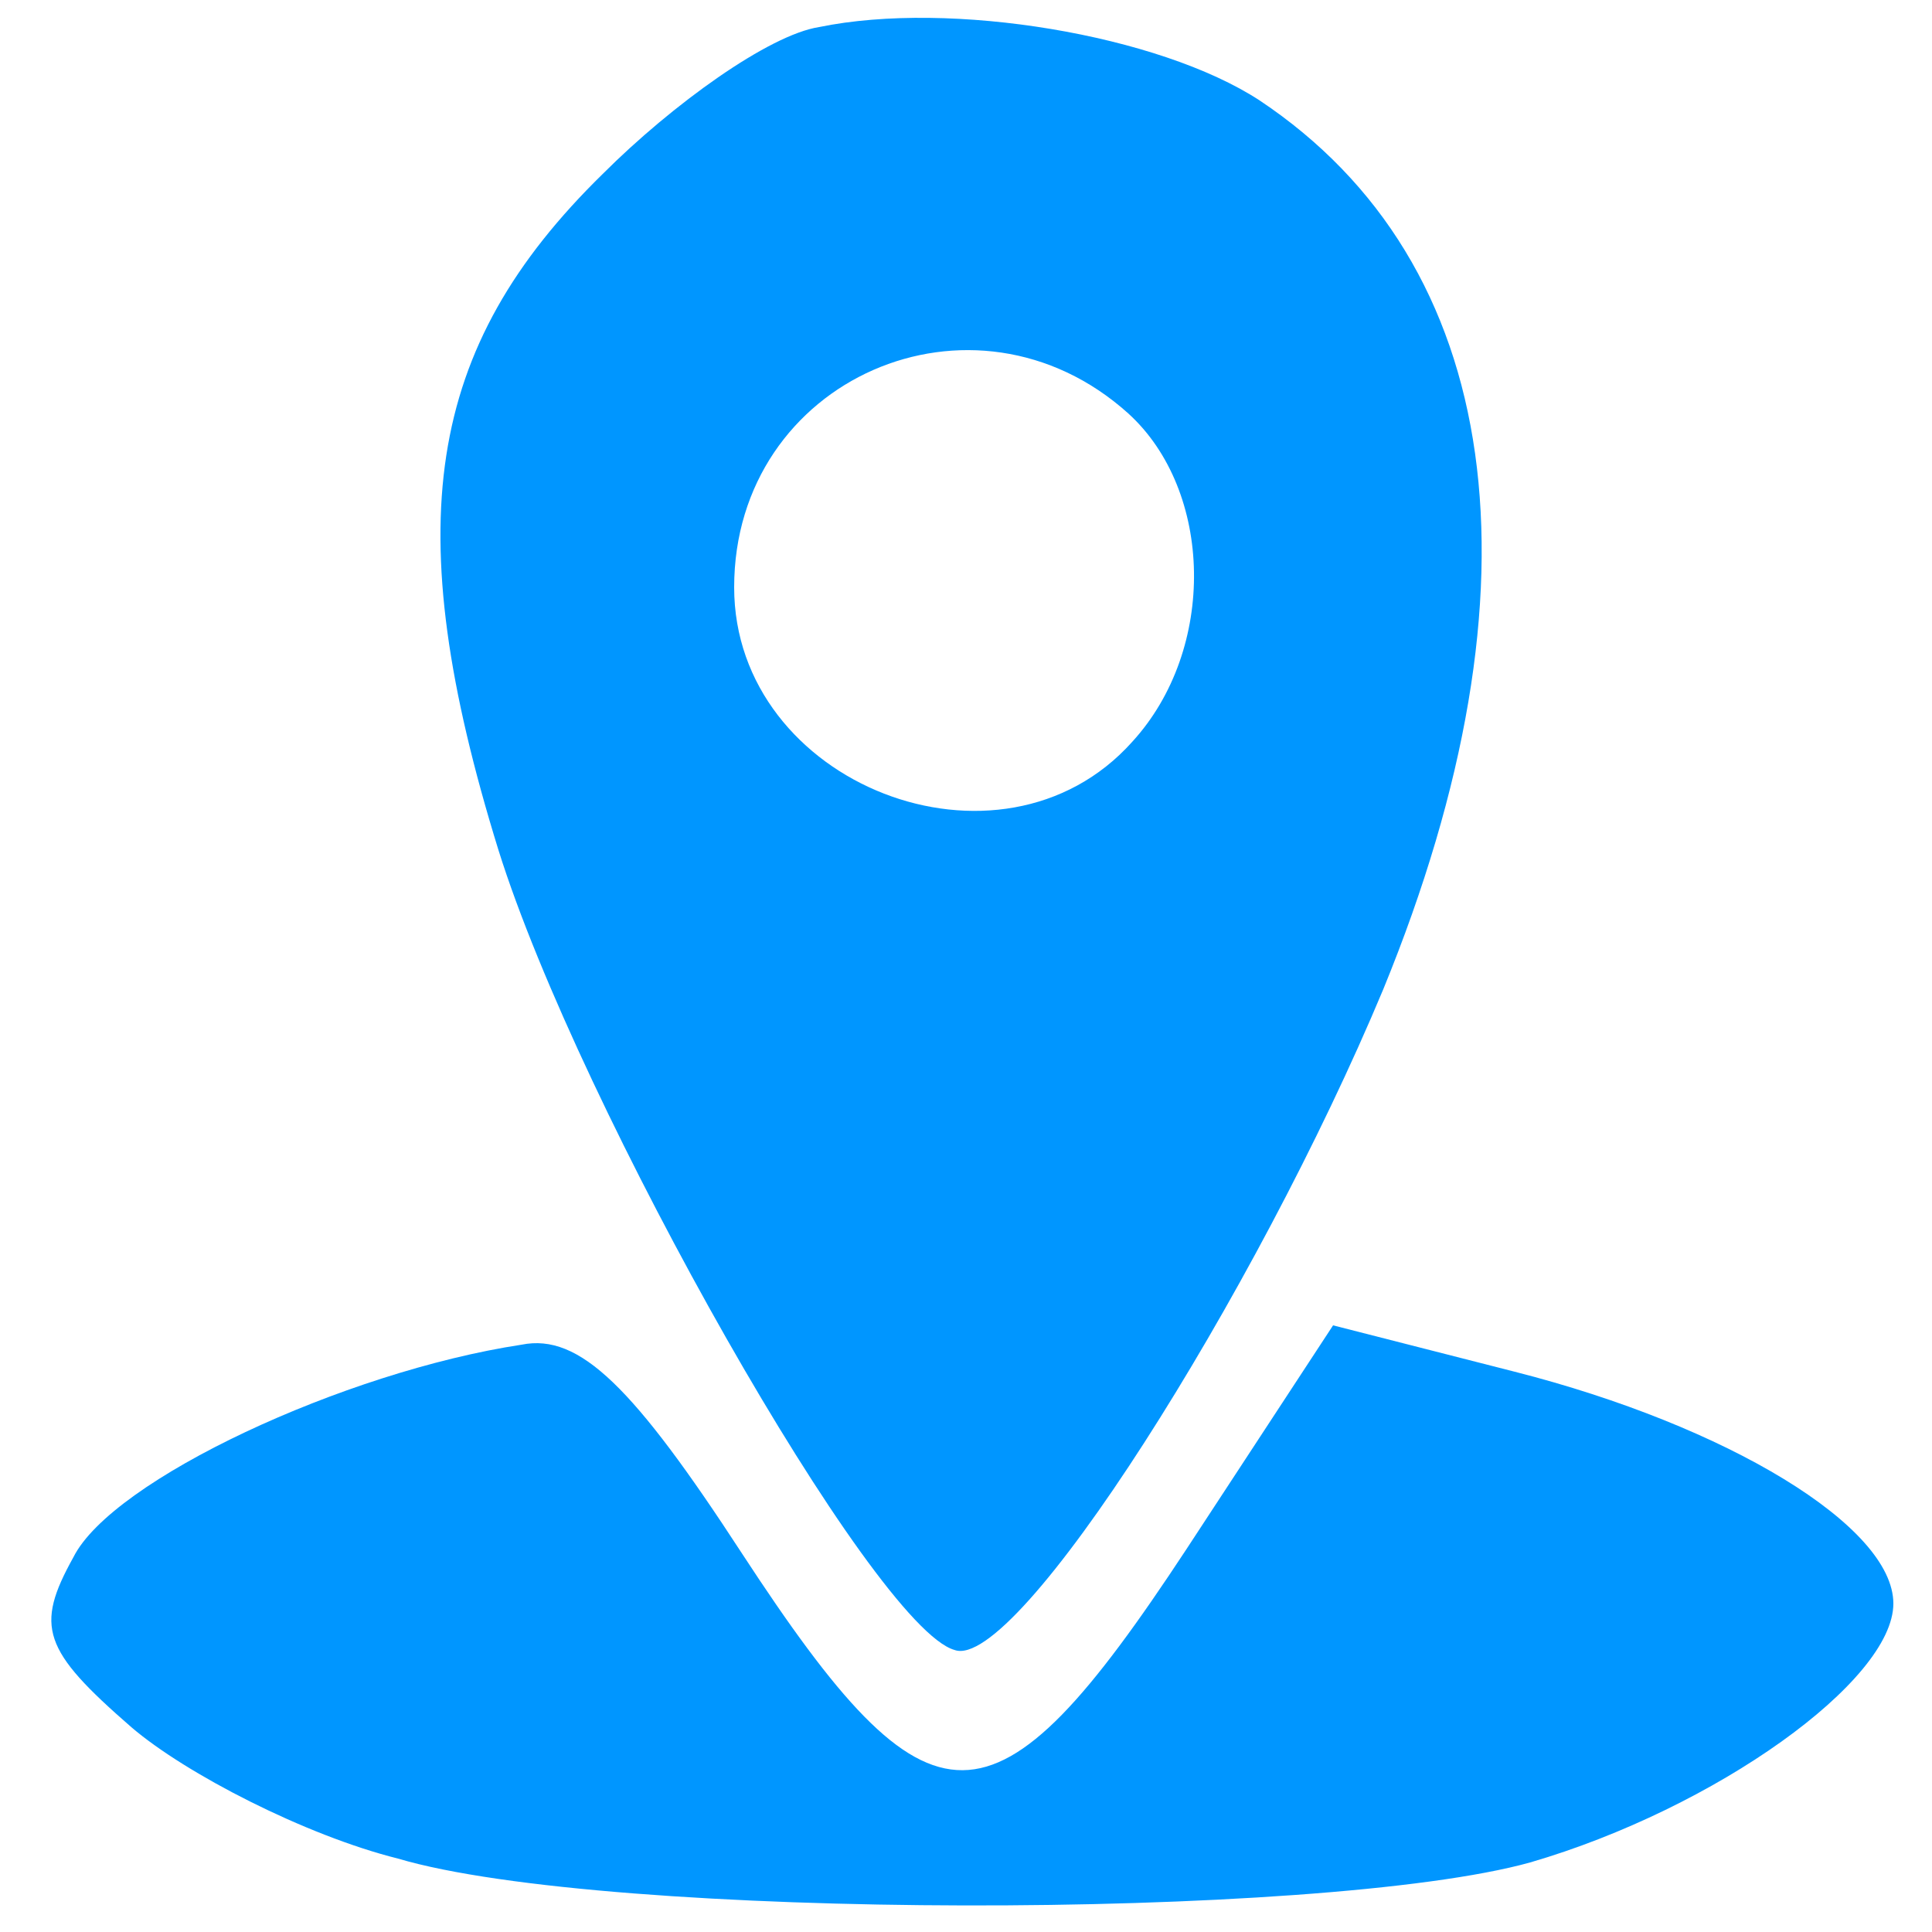 <?xml version="1.0" standalone="no"?>
<!DOCTYPE svg PUBLIC "-//W3C//DTD SVG 20010904//EN"
 "http://www.w3.org/TR/2001/REC-SVG-20010904/DTD/svg10.dtd">
<svg version="1.0" xmlns="http://www.w3.org/2000/svg"
 width="35pt" height="35pt" viewBox="0 0 50 50"
 preserveAspectRatio="xMidYMid meet">

<g transform="translate(0,50) scale(0.1,-0.1)"
fill="#0096FF" stroke="none">
<path d="M212 493 c-13 -2 -38 -20 -56 -38 -46 -45 -53 -91 -27 -175 21 -67
97 -201 118 -207 16 -6 78 92 111 171 43 105 31 188 -32 230 -26 17 -80 26
-114 19z m80 -100 c22 -20 23 -61 1 -85 -34 -38 -103 -11 -103 40 0 54 62 81
102 45z"/>
<path d="M135 152 c-46 -7 -106 -35 -116 -55 -10 -18 -8 -24 15 -44 14 -12 45
-28 69 -34 54 -16 239 -16 293 -1 48 14 94 47 94 67 0 20 -43 46 -98 60 l-47
12 -38 -58 c-50 -76 -66 -76 -115 -1 -28 43 -42 57 -57 54z"/>
</g>
</svg>
